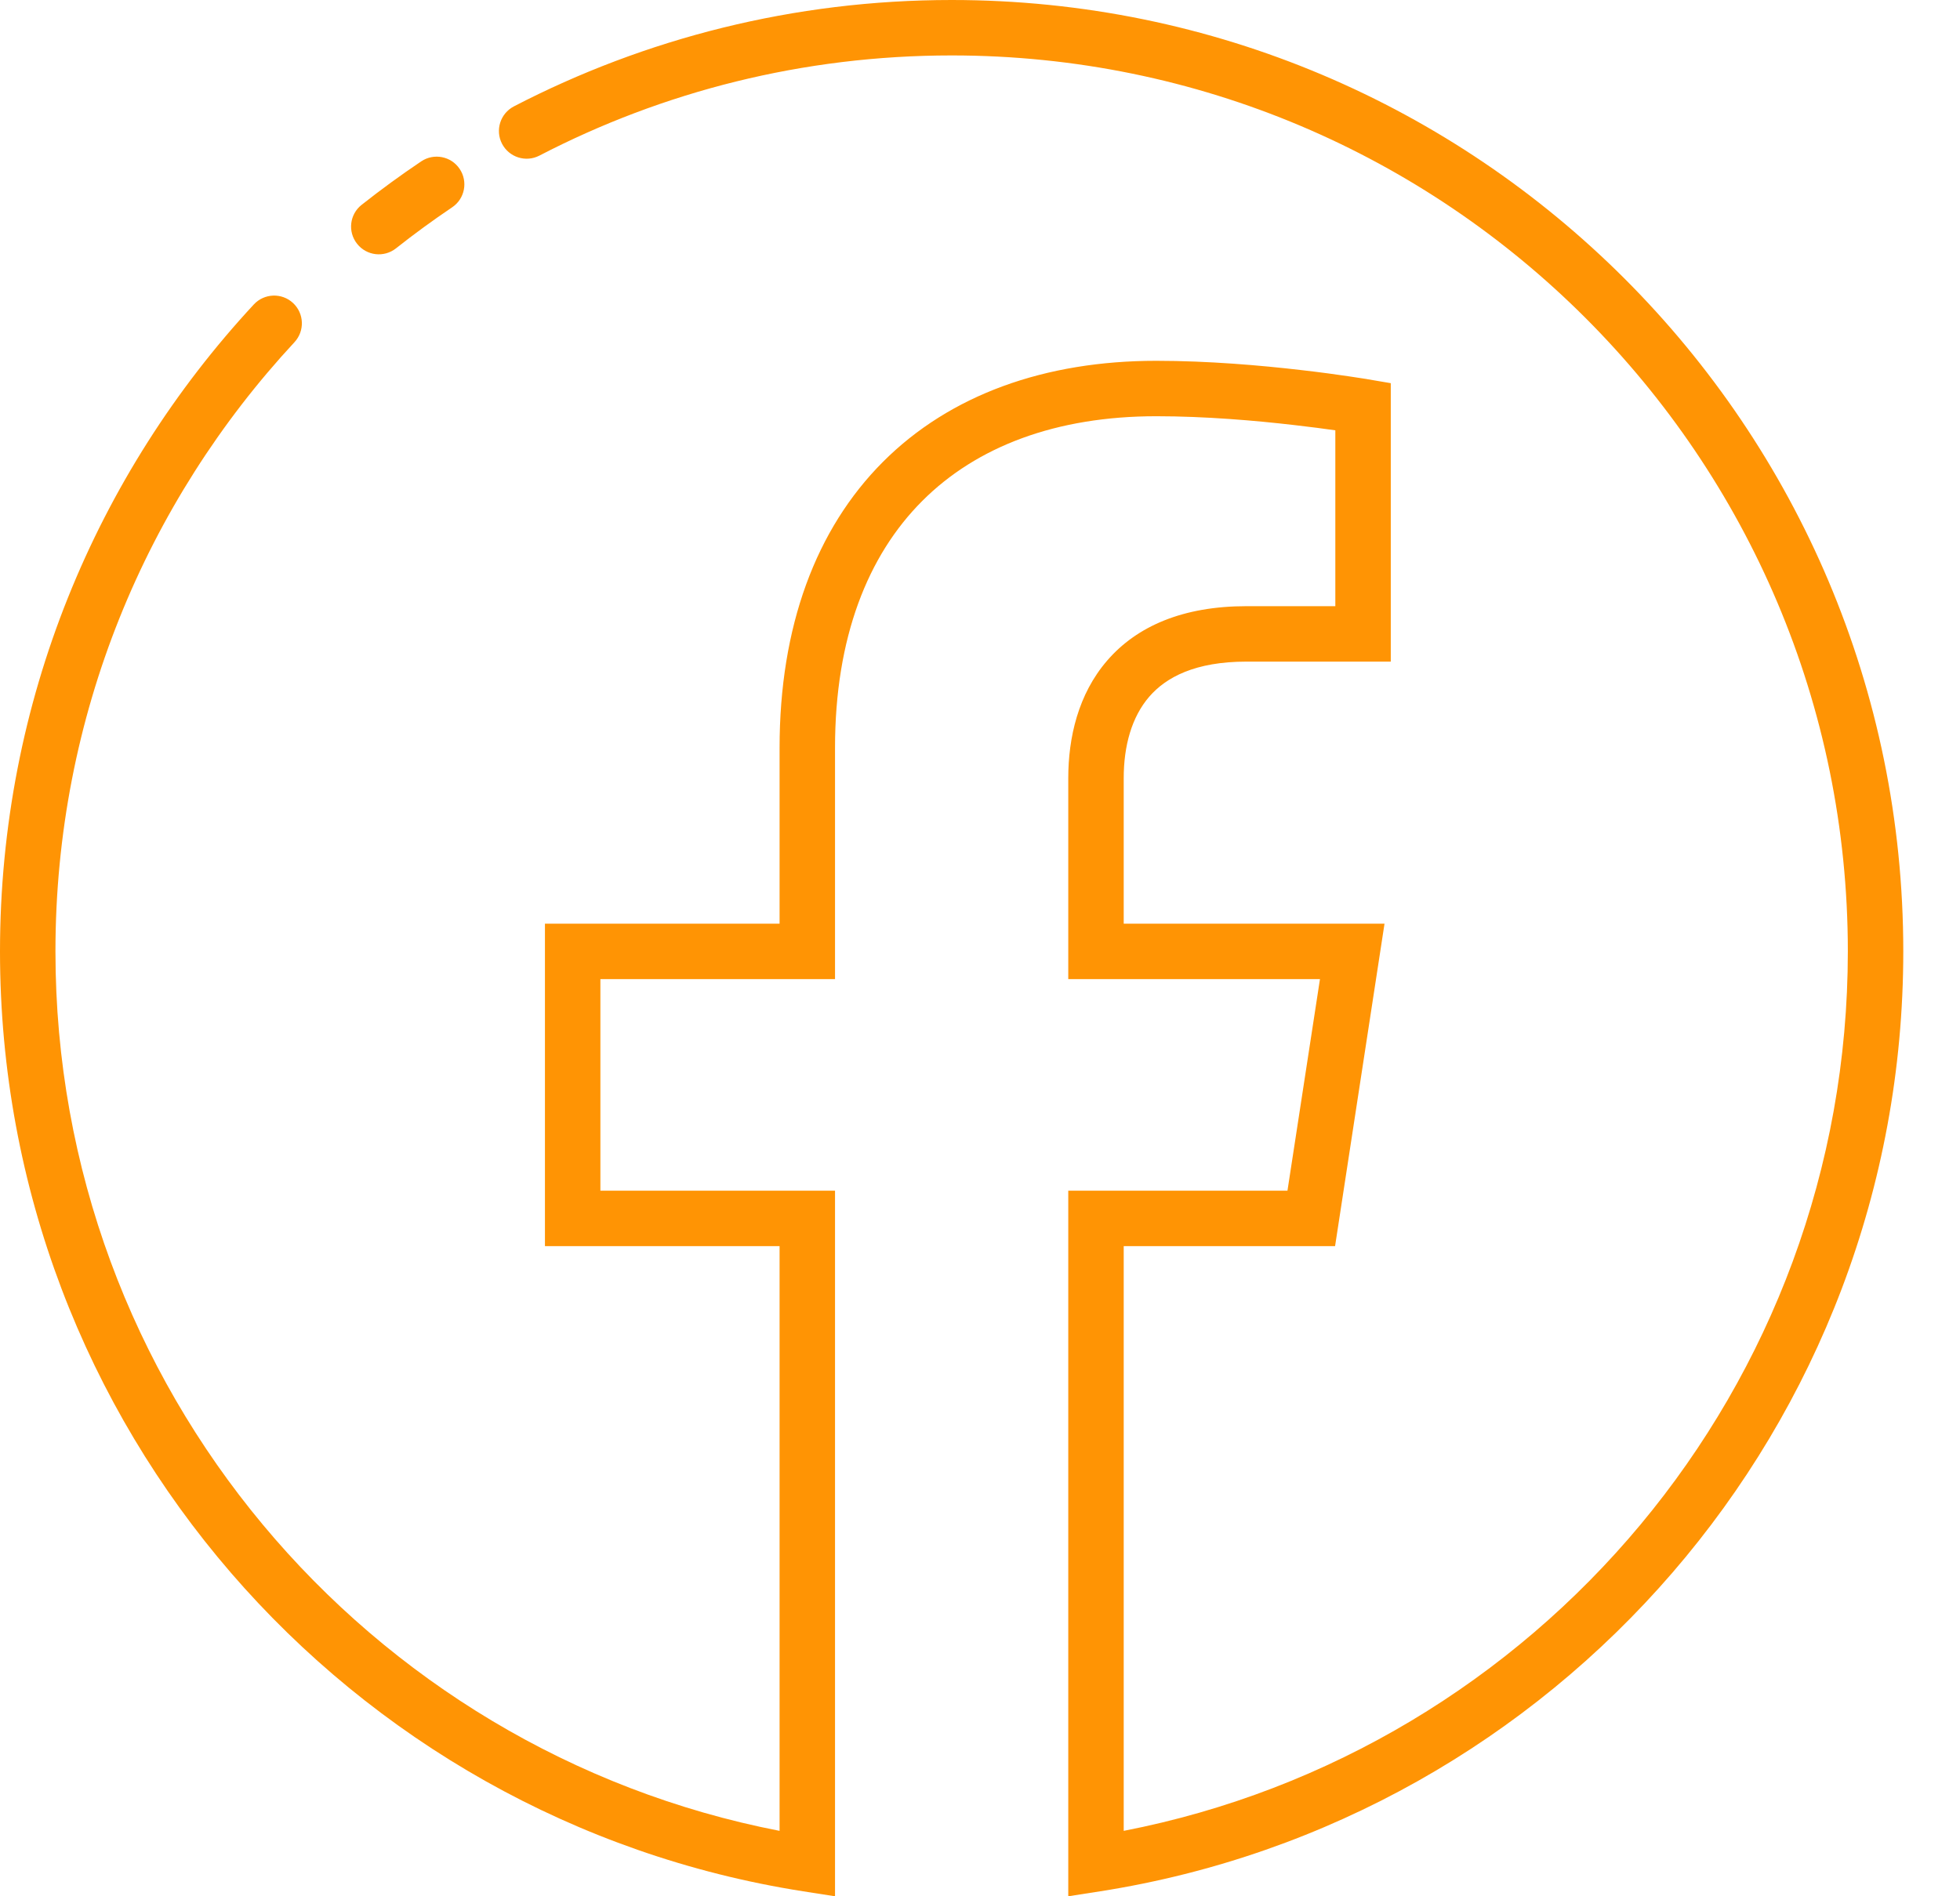<svg width="31" height="30" viewBox="0 0 31 30" fill="none" xmlns="http://www.w3.org/2000/svg">
<path fill-rule="evenodd" clip-rule="evenodd" d="M8.128 1.683C10.201 0.608 12.556 0 15.051 0C23.365 0 30.103 6.738 30.103 15.051C30.103 22.566 24.599 28.792 17.403 29.921L16.896 30V18.837H20.363L20.877 15.49H16.896V12.312C16.896 11.67 17.052 10.982 17.512 10.45C17.983 9.905 18.712 9.59 19.715 9.59H21.12V6.808C20.951 6.784 20.729 6.754 20.472 6.725C19.863 6.654 19.064 6.585 18.288 6.585C16.707 6.585 15.448 7.062 14.586 7.926C13.724 8.789 13.207 10.088 13.207 11.832V15.49H9.496V18.837H13.207V30L12.7 29.921C5.503 28.792 0 22.566 0 15.051C0 11.099 1.524 7.502 4.015 4.816C4.18 4.639 4.457 4.629 4.634 4.793C4.812 4.958 4.822 5.235 4.658 5.413C2.311 7.942 0.877 11.329 0.877 15.051C0.877 21.95 5.803 27.697 12.33 28.965V19.714H8.619V14.613H12.33V11.832C12.33 9.914 12.903 8.37 13.966 7.306C15.028 6.243 16.53 5.708 18.288 5.708C19.11 5.708 19.947 5.781 20.573 5.854C20.887 5.89 21.151 5.926 21.336 5.954C21.429 5.967 21.503 5.979 21.553 5.987C21.578 5.991 21.598 5.994 21.611 5.996L21.627 5.999L21.632 6C21.632 6 21.633 6 21.559 6.432L21.632 6L21.997 6.062V10.467H19.715C18.903 10.467 18.442 10.715 18.176 11.023C17.9 11.343 17.773 11.797 17.773 12.312V14.613H21.898L21.116 19.714H17.773V28.965C24.3 27.697 29.226 21.95 29.226 15.051C29.226 7.222 22.881 0.877 15.051 0.877C12.7 0.877 10.483 1.449 8.531 2.462C8.316 2.573 8.052 2.489 7.94 2.274C7.829 2.059 7.913 1.795 8.128 1.683ZM7.27 2.672C7.405 2.873 7.352 3.145 7.151 3.28C6.847 3.485 6.551 3.701 6.263 3.929C6.073 4.079 5.798 4.047 5.648 3.857C5.497 3.667 5.529 3.391 5.719 3.241C6.024 3 6.339 2.77 6.662 2.553C6.863 2.418 7.135 2.471 7.27 2.672Z" fill="#FF9404"/>
</svg>
